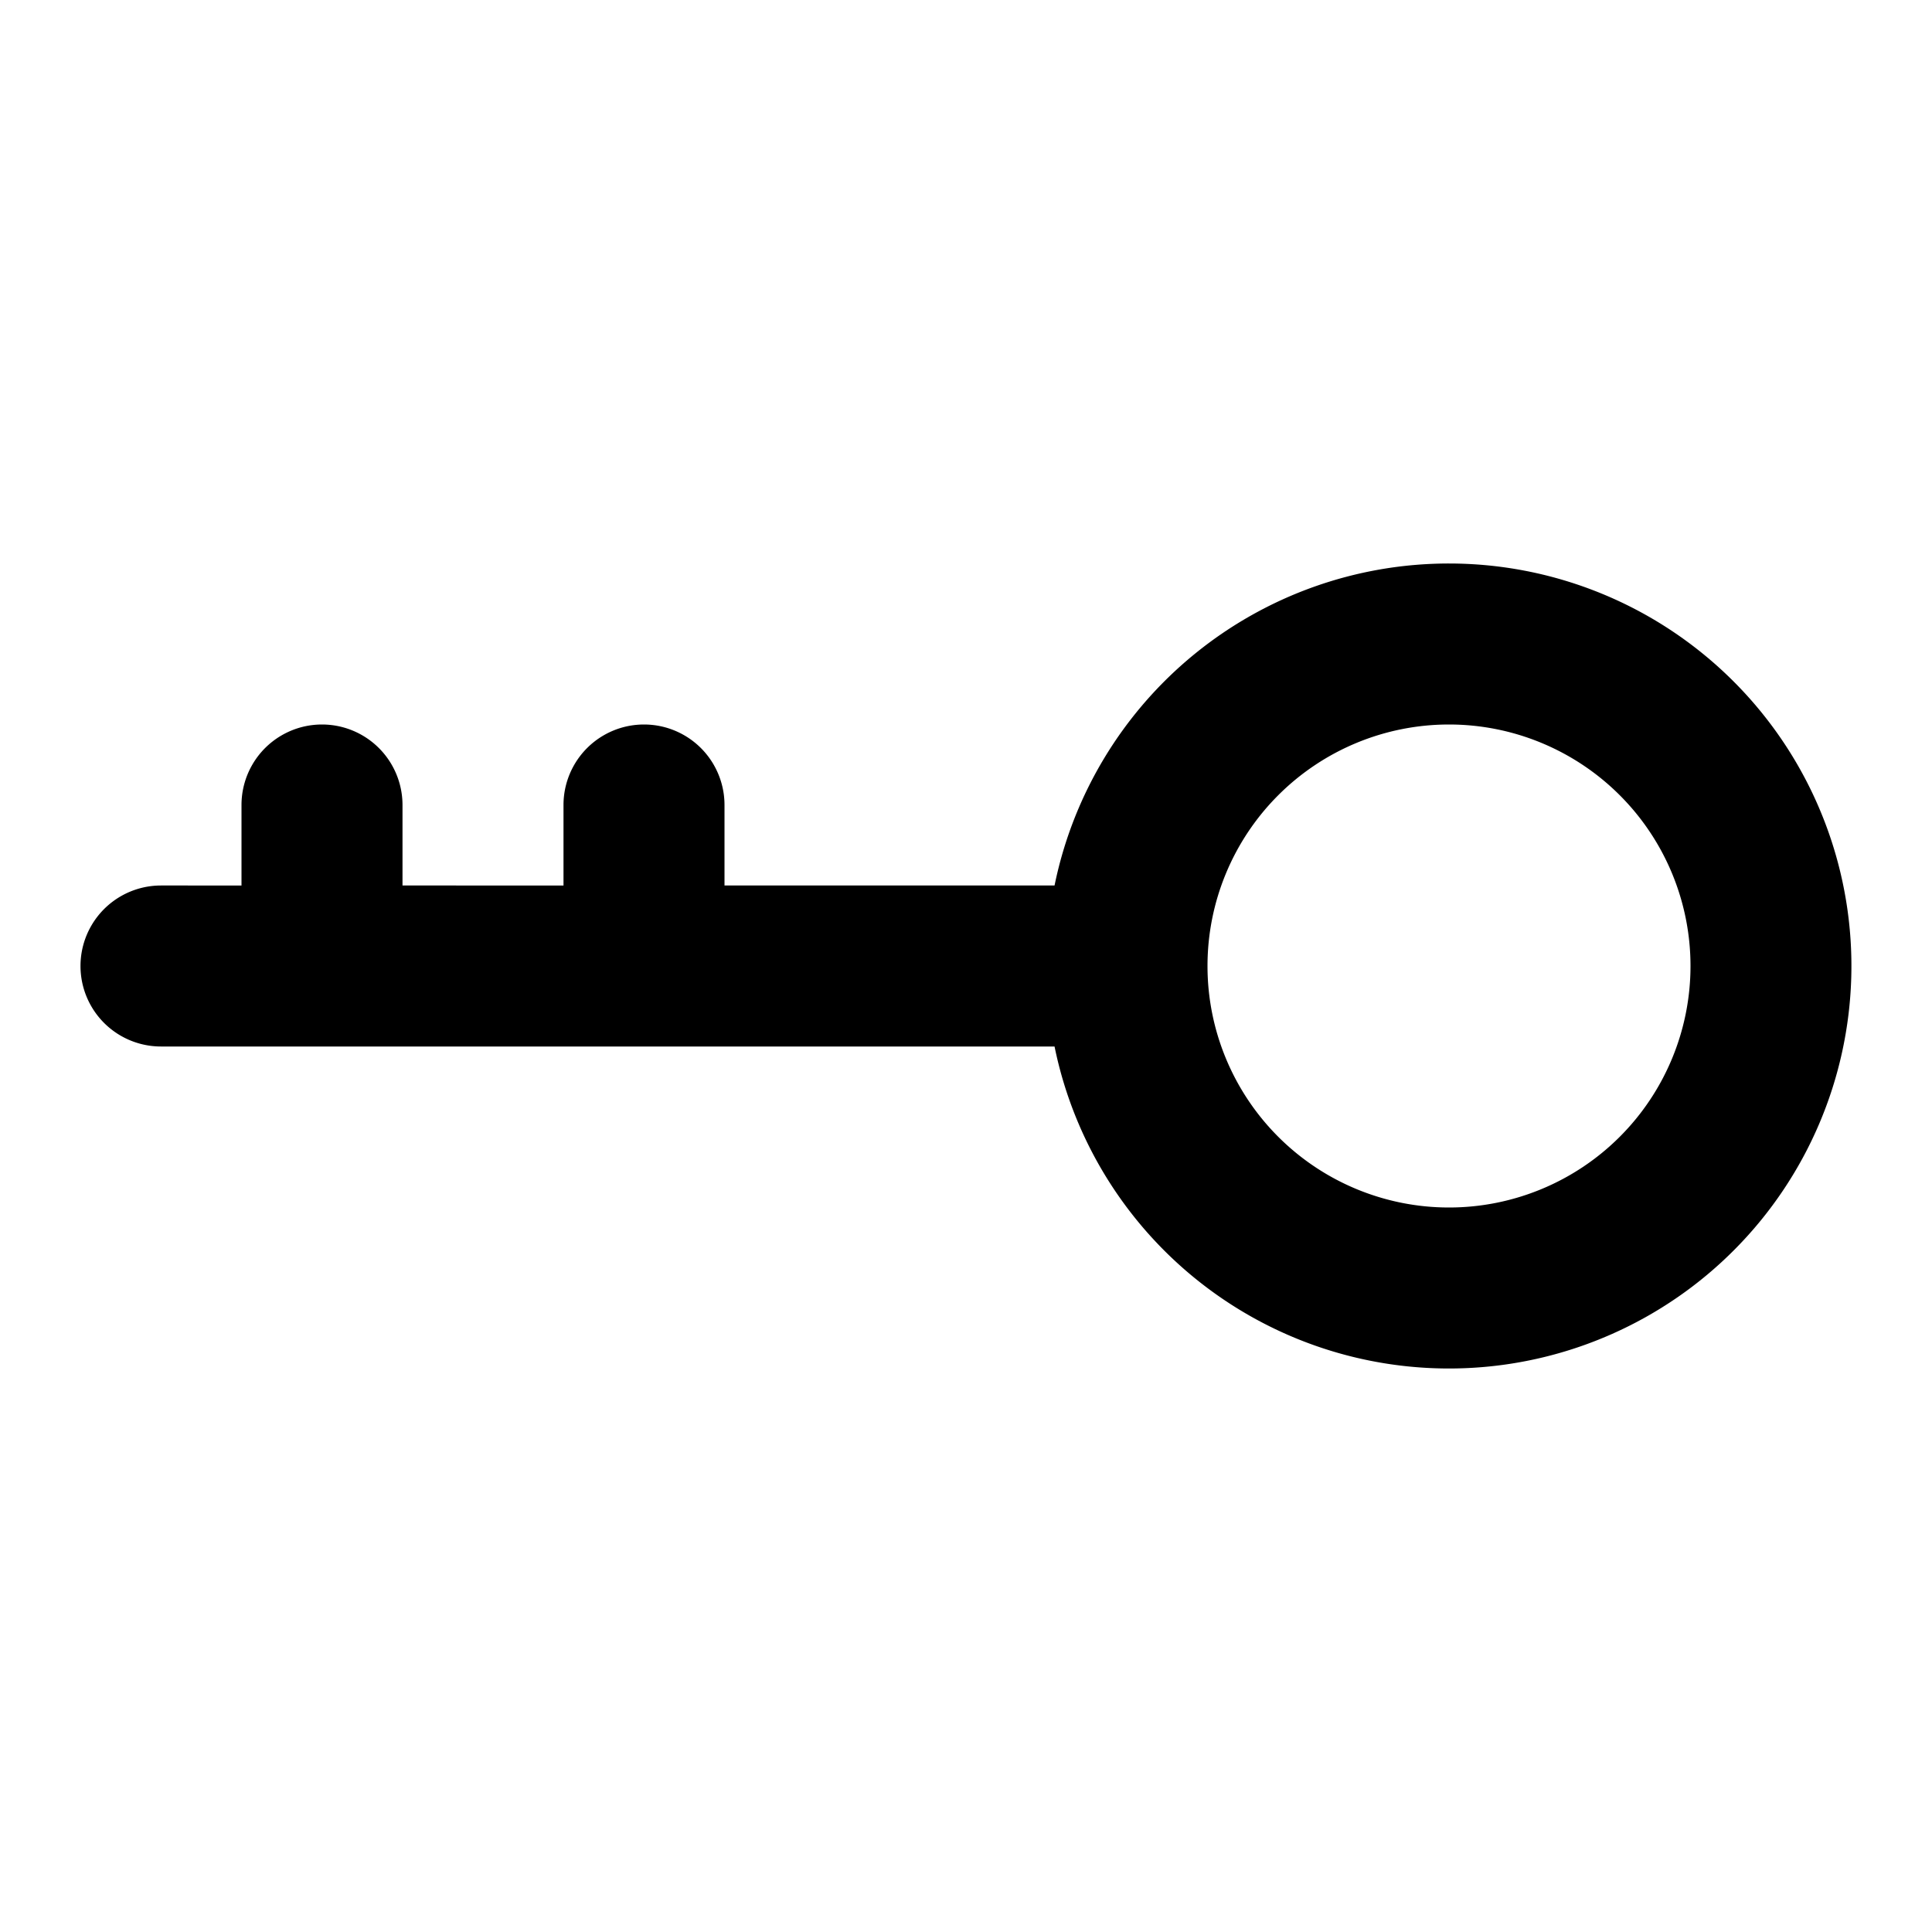<?xml version="1.0" ?><svg viewBox="0 0 24 24" xmlns="http://www.w3.org/2000/svg"><g id="Line"><path d="M18,7a5,5,0,0,0-4.9,4H9V10a1,1,0,0,0-2,0v1H5V10a1,1,0,0,0-2,0v1H2a1,1,0,0,0,0,2H13.1A5,5,0,1,0,18,7Zm0,8a3,3,0,1,1,3-3A3,3,0,0,1,18,15Z"/></g></svg>